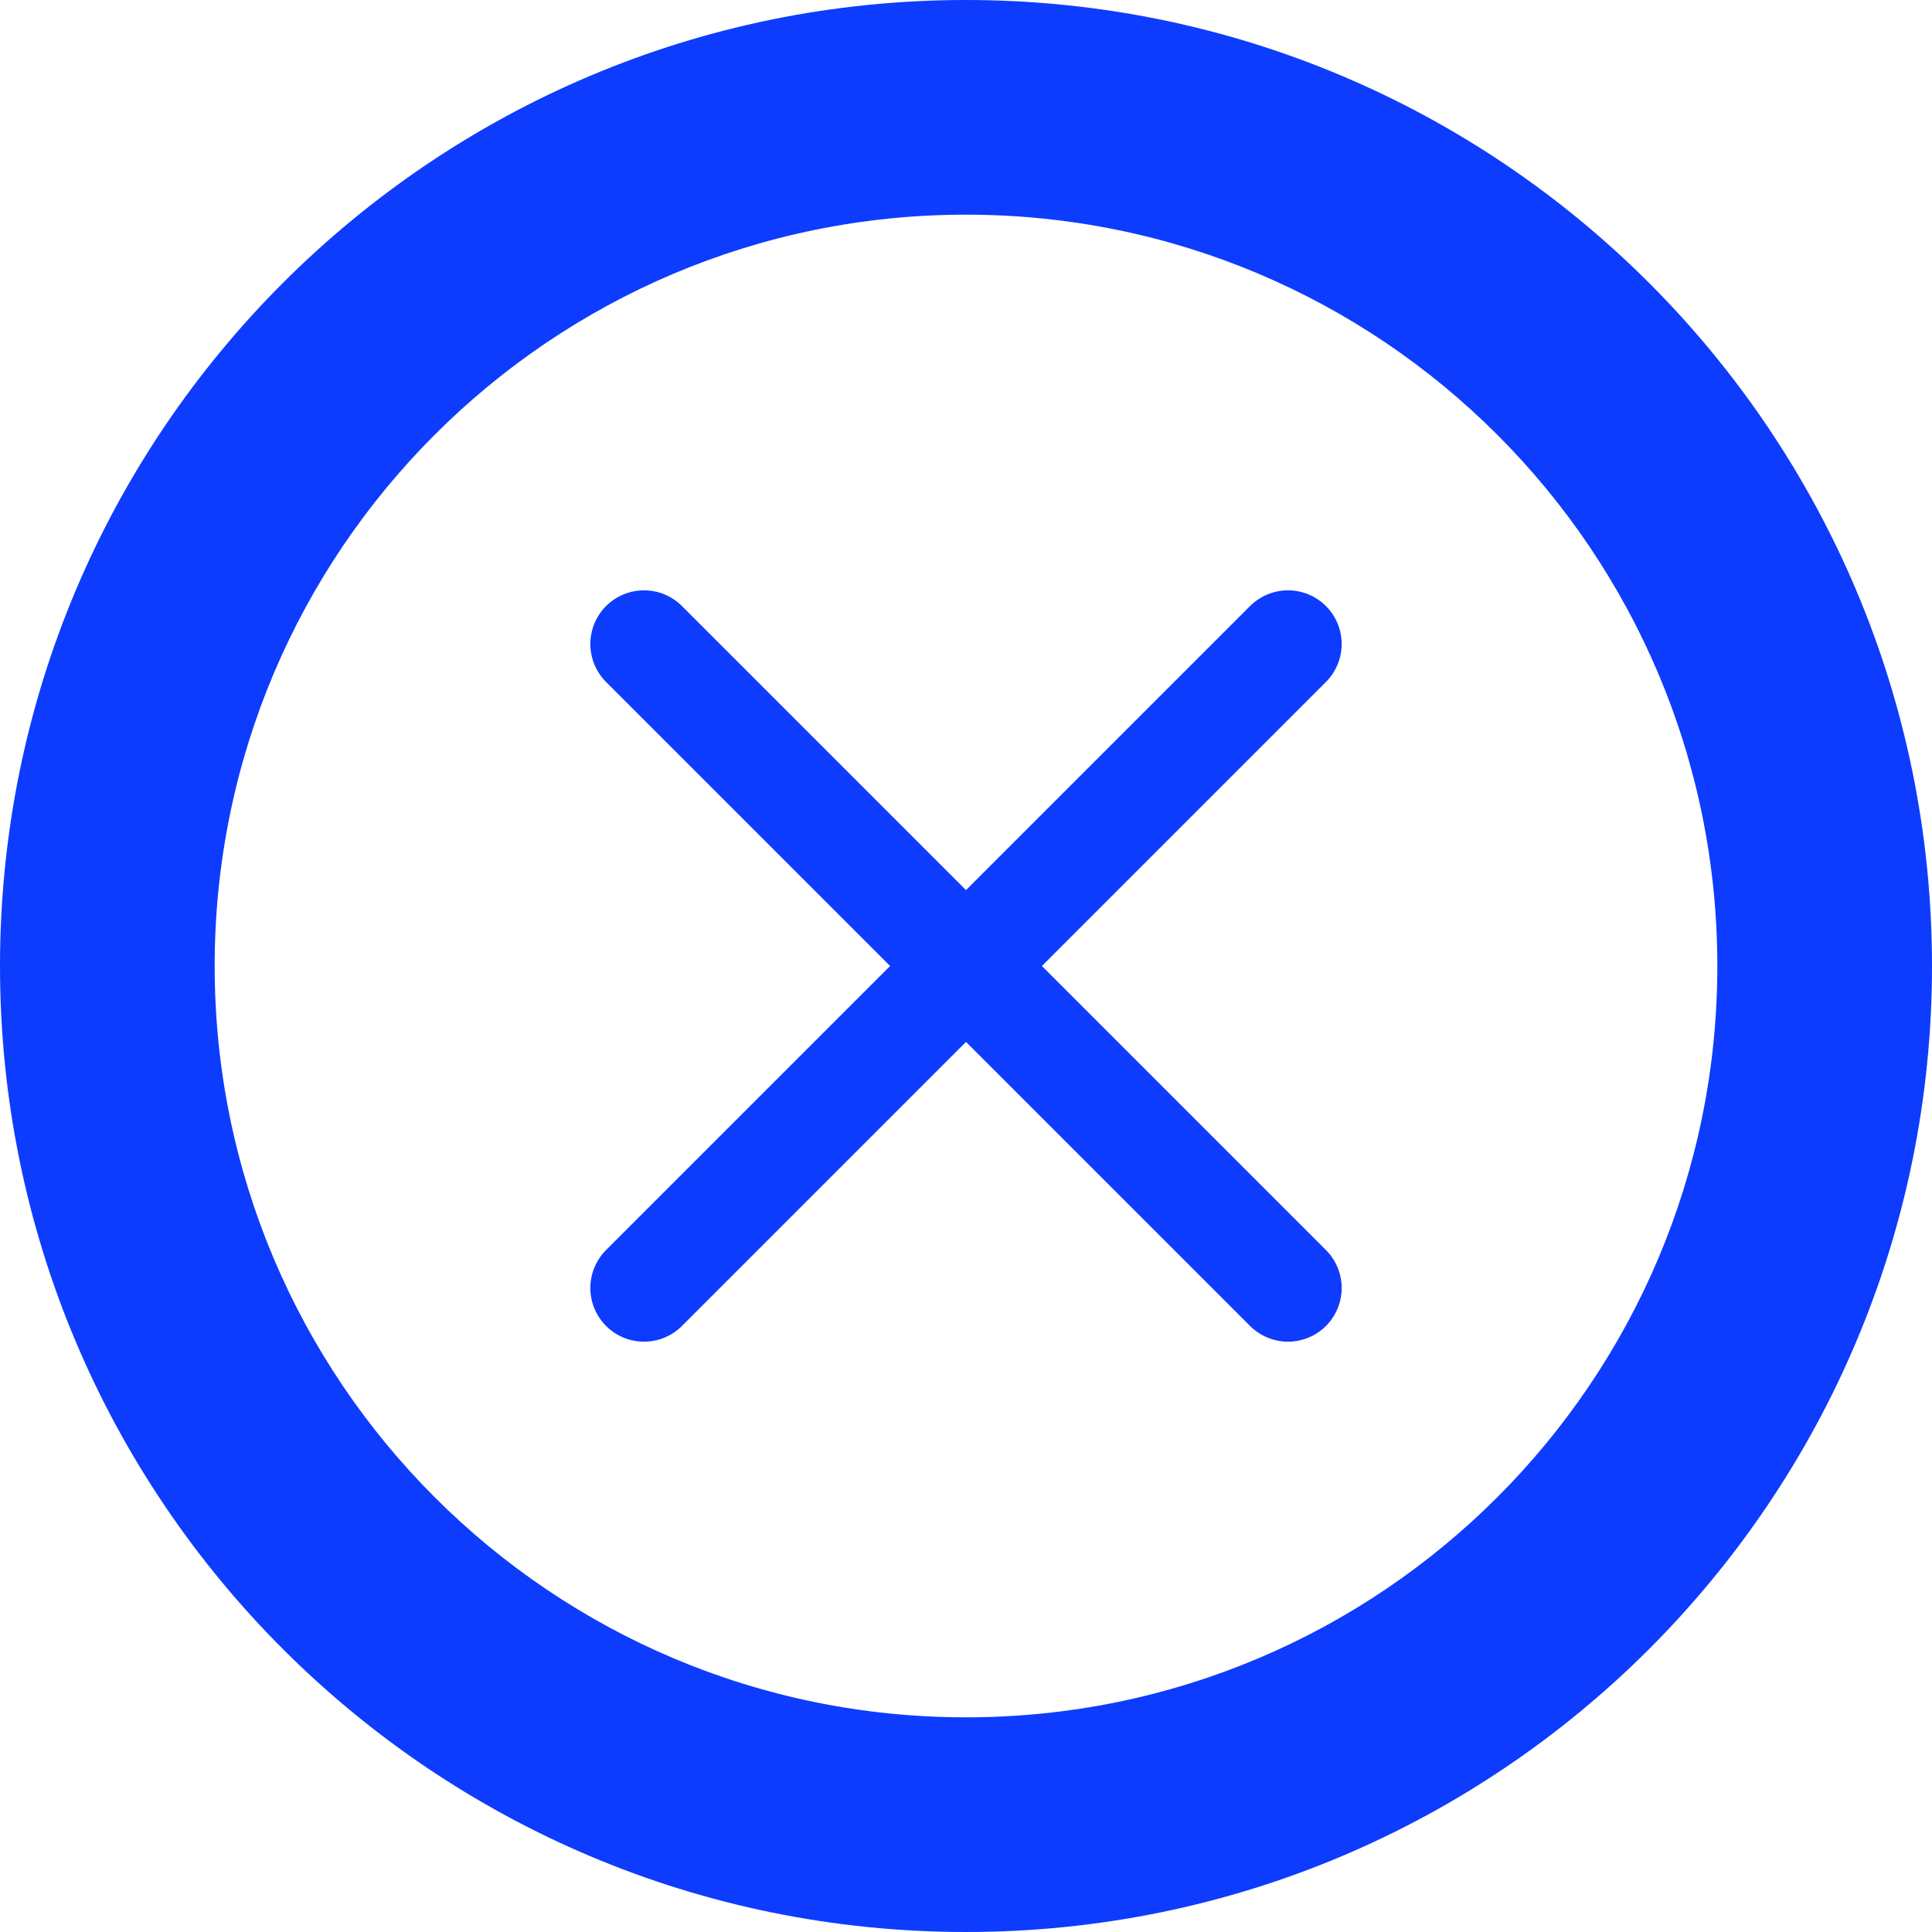 <svg width="18" height="18" viewBox="0 0 18 18" fill="none" xmlns="http://www.w3.org/2000/svg">
<path d="M12 6L6 12" stroke="#0D3CFE" stroke-linecap="round" stroke-linejoin="round"/>
<path d="M6 6L12 12" stroke="#0D3CFE" stroke-linecap="round" stroke-linejoin="round"/>
<path d="M9 16C5.134 16 2 12.866 2 9H0C0 13.971 4.029 18 9 18V16ZM16 9C16 12.866 12.866 16 9 16V18C13.971 18 18 13.971 18 9H16ZM9 2C12.866 2 16 5.134 16 9H18C18 4.029 13.971 0 9 0V2ZM9 0C4.029 0 0 4.029 0 9H2C2 5.134 5.134 2 9 2V0Z" fill="#0D3CFE"/>
</svg>
